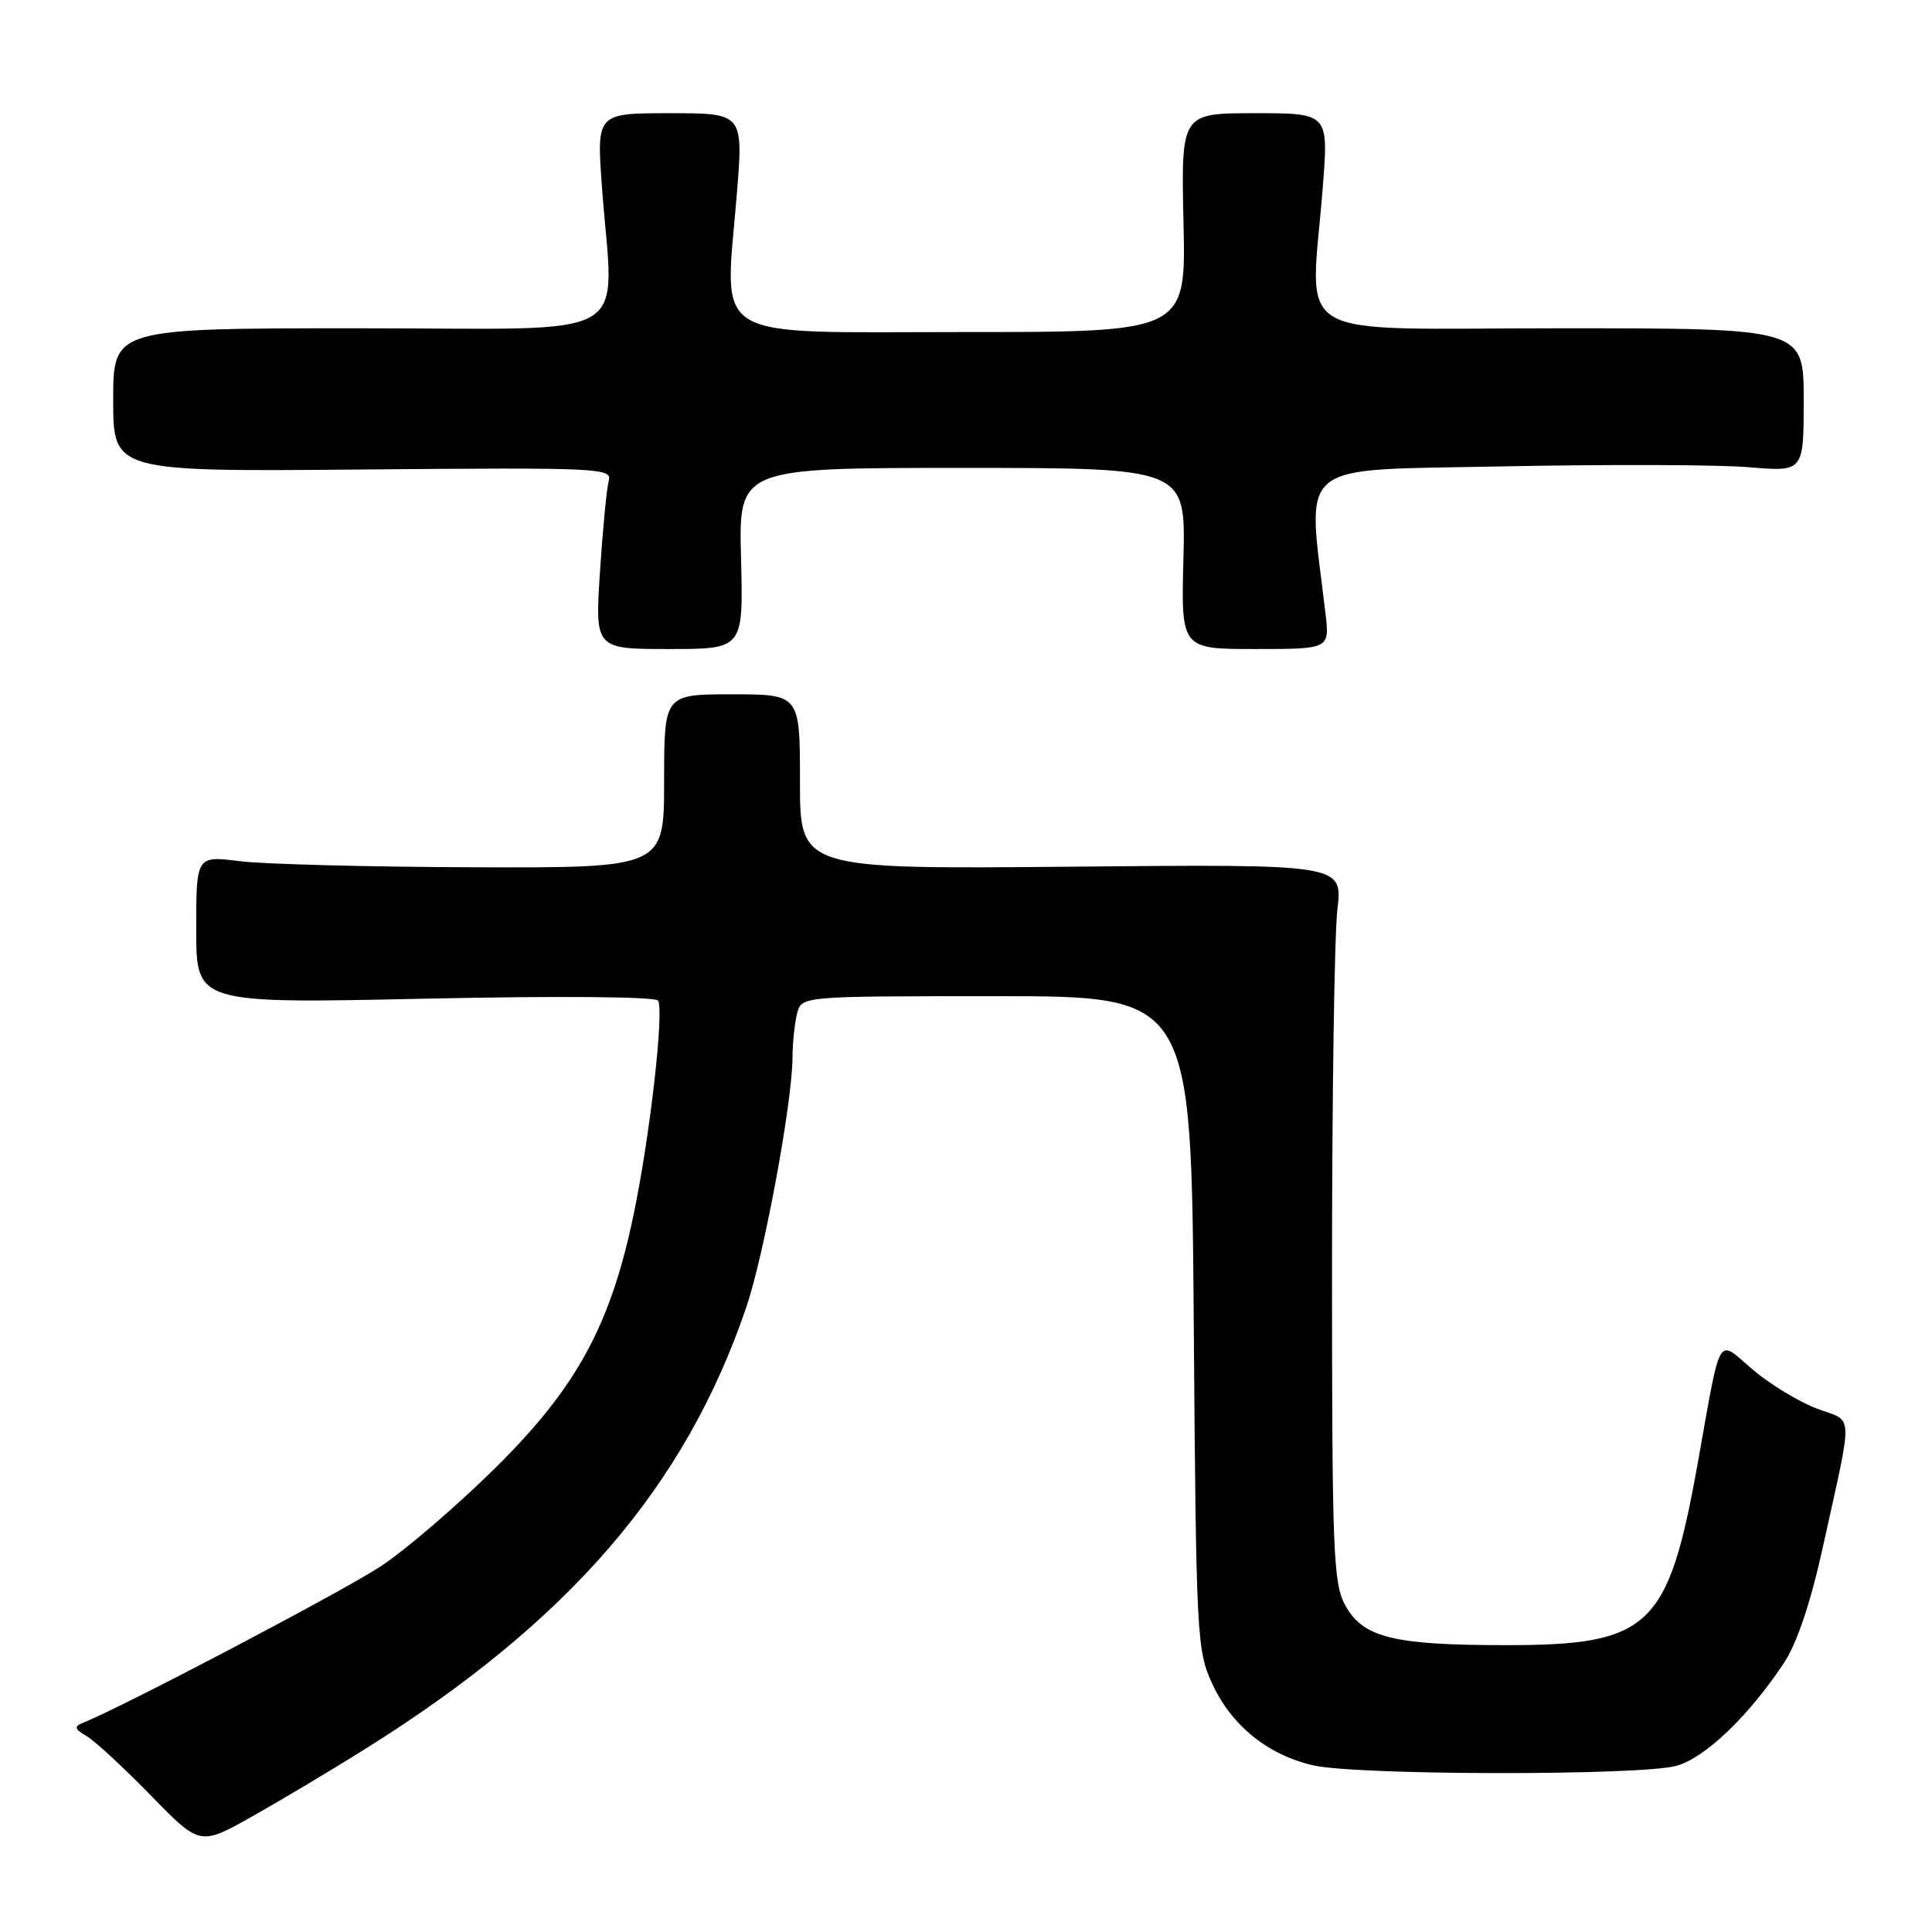 <?xml version="1.0" encoding="UTF-8" standalone="no"?>
<!DOCTYPE svg PUBLIC "-//W3C//DTD SVG 1.1//EN" "http://www.w3.org/Graphics/SVG/1.1/DTD/svg11.dtd" >
<svg xmlns="http://www.w3.org/2000/svg" xmlns:xlink="http://www.w3.org/1999/xlink" version="1.1" viewBox="0 0 256 256">
 <g >
 <path fill="currentColor"
d=" M 48.38 231.75 C 75.45 214.81 90.80 197.00 98.91 173.15 C 101.25 166.25 104.99 146.04 105.01 140.15 C 105.02 138.14 105.30 135.49 105.63 134.25 C 106.23 132.00 106.23 132.00 132.04 132.00 C 157.85 132.00 157.85 132.00 158.18 175.25 C 158.49 216.92 158.58 218.67 160.63 223.11 C 163.20 228.67 167.98 232.53 174.02 233.92 C 179.81 235.25 217.39 235.30 222.14 233.98 C 225.94 232.92 231.74 227.37 236.41 220.31 C 238.08 217.79 239.90 212.40 241.44 205.43 C 245.63 186.39 245.71 188.54 240.70 186.63 C 238.28 185.70 234.47 183.38 232.22 181.46 C 227.45 177.37 228.11 176.26 224.98 193.76 C 221.05 215.72 218.65 218.00 199.50 217.99 C 184.62 217.99 180.59 216.99 178.25 212.70 C 176.66 209.80 176.50 205.65 176.50 168.00 C 176.50 145.18 176.82 123.80 177.21 120.50 C 177.92 114.50 177.92 114.50 141.96 114.84 C 106.00 115.17 106.00 115.17 106.00 103.59 C 106.00 92.00 106.00 92.00 97.00 92.00 C 88.00 92.00 88.00 92.00 88.00 103.50 C 88.00 115.00 88.00 115.00 62.75 114.92 C 48.86 114.87 34.91 114.51 31.75 114.11 C 26.00 113.39 26.00 113.39 26.00 123.19 C 26.00 132.98 26.00 132.98 56.34 132.33 C 74.23 131.95 86.90 132.06 87.20 132.59 C 88.01 134.02 86.12 150.56 83.97 160.88 C 80.89 175.66 76.43 183.83 65.62 194.52 C 60.60 199.48 53.80 205.33 50.50 207.51 C 45.59 210.77 16.58 226.02 11.00 228.28 C 9.77 228.78 9.86 229.09 11.50 230.06 C 12.60 230.71 16.42 234.25 20.00 237.92 C 26.50 244.59 26.50 244.59 33.50 240.64 C 37.35 238.47 44.05 234.47 48.38 231.75 Z  M 98.19 74.00 C 97.88 62.00 97.88 62.00 127.50 62.00 C 157.12 62.00 157.12 62.00 156.81 74.00 C 156.50 86.00 156.50 86.00 166.34 86.00 C 176.19 86.00 176.19 86.00 175.63 81.25 C 173.20 60.69 171.17 62.37 199.16 61.80 C 213.10 61.52 227.76 61.57 231.75 61.91 C 239.00 62.52 239.00 62.52 239.00 53.01 C 239.00 43.50 239.00 43.50 206.75 43.50 C 170.08 43.50 173.66 45.63 175.28 24.75 C 176.04 15.00 176.04 15.00 166.27 15.00 C 156.50 15.00 156.50 15.00 156.82 29.50 C 157.15 44.00 157.15 44.00 127.62 44.00 C 93.48 44.00 96.02 45.53 97.62 25.88 C 98.51 15.00 98.51 15.00 88.78 15.00 C 79.05 15.00 79.05 15.00 79.76 24.75 C 81.29 45.66 84.98 43.50 47.75 43.50 C 15.00 43.50 15.00 43.50 15.00 53.00 C 15.00 62.50 15.00 62.50 48.08 62.21 C 79.46 61.94 81.13 62.01 80.66 63.71 C 80.39 64.69 79.87 70.11 79.50 75.75 C 78.84 86.00 78.84 86.00 88.67 86.00 C 98.50 86.00 98.50 86.00 98.19 74.00 Z "/>
</g>
</svg>